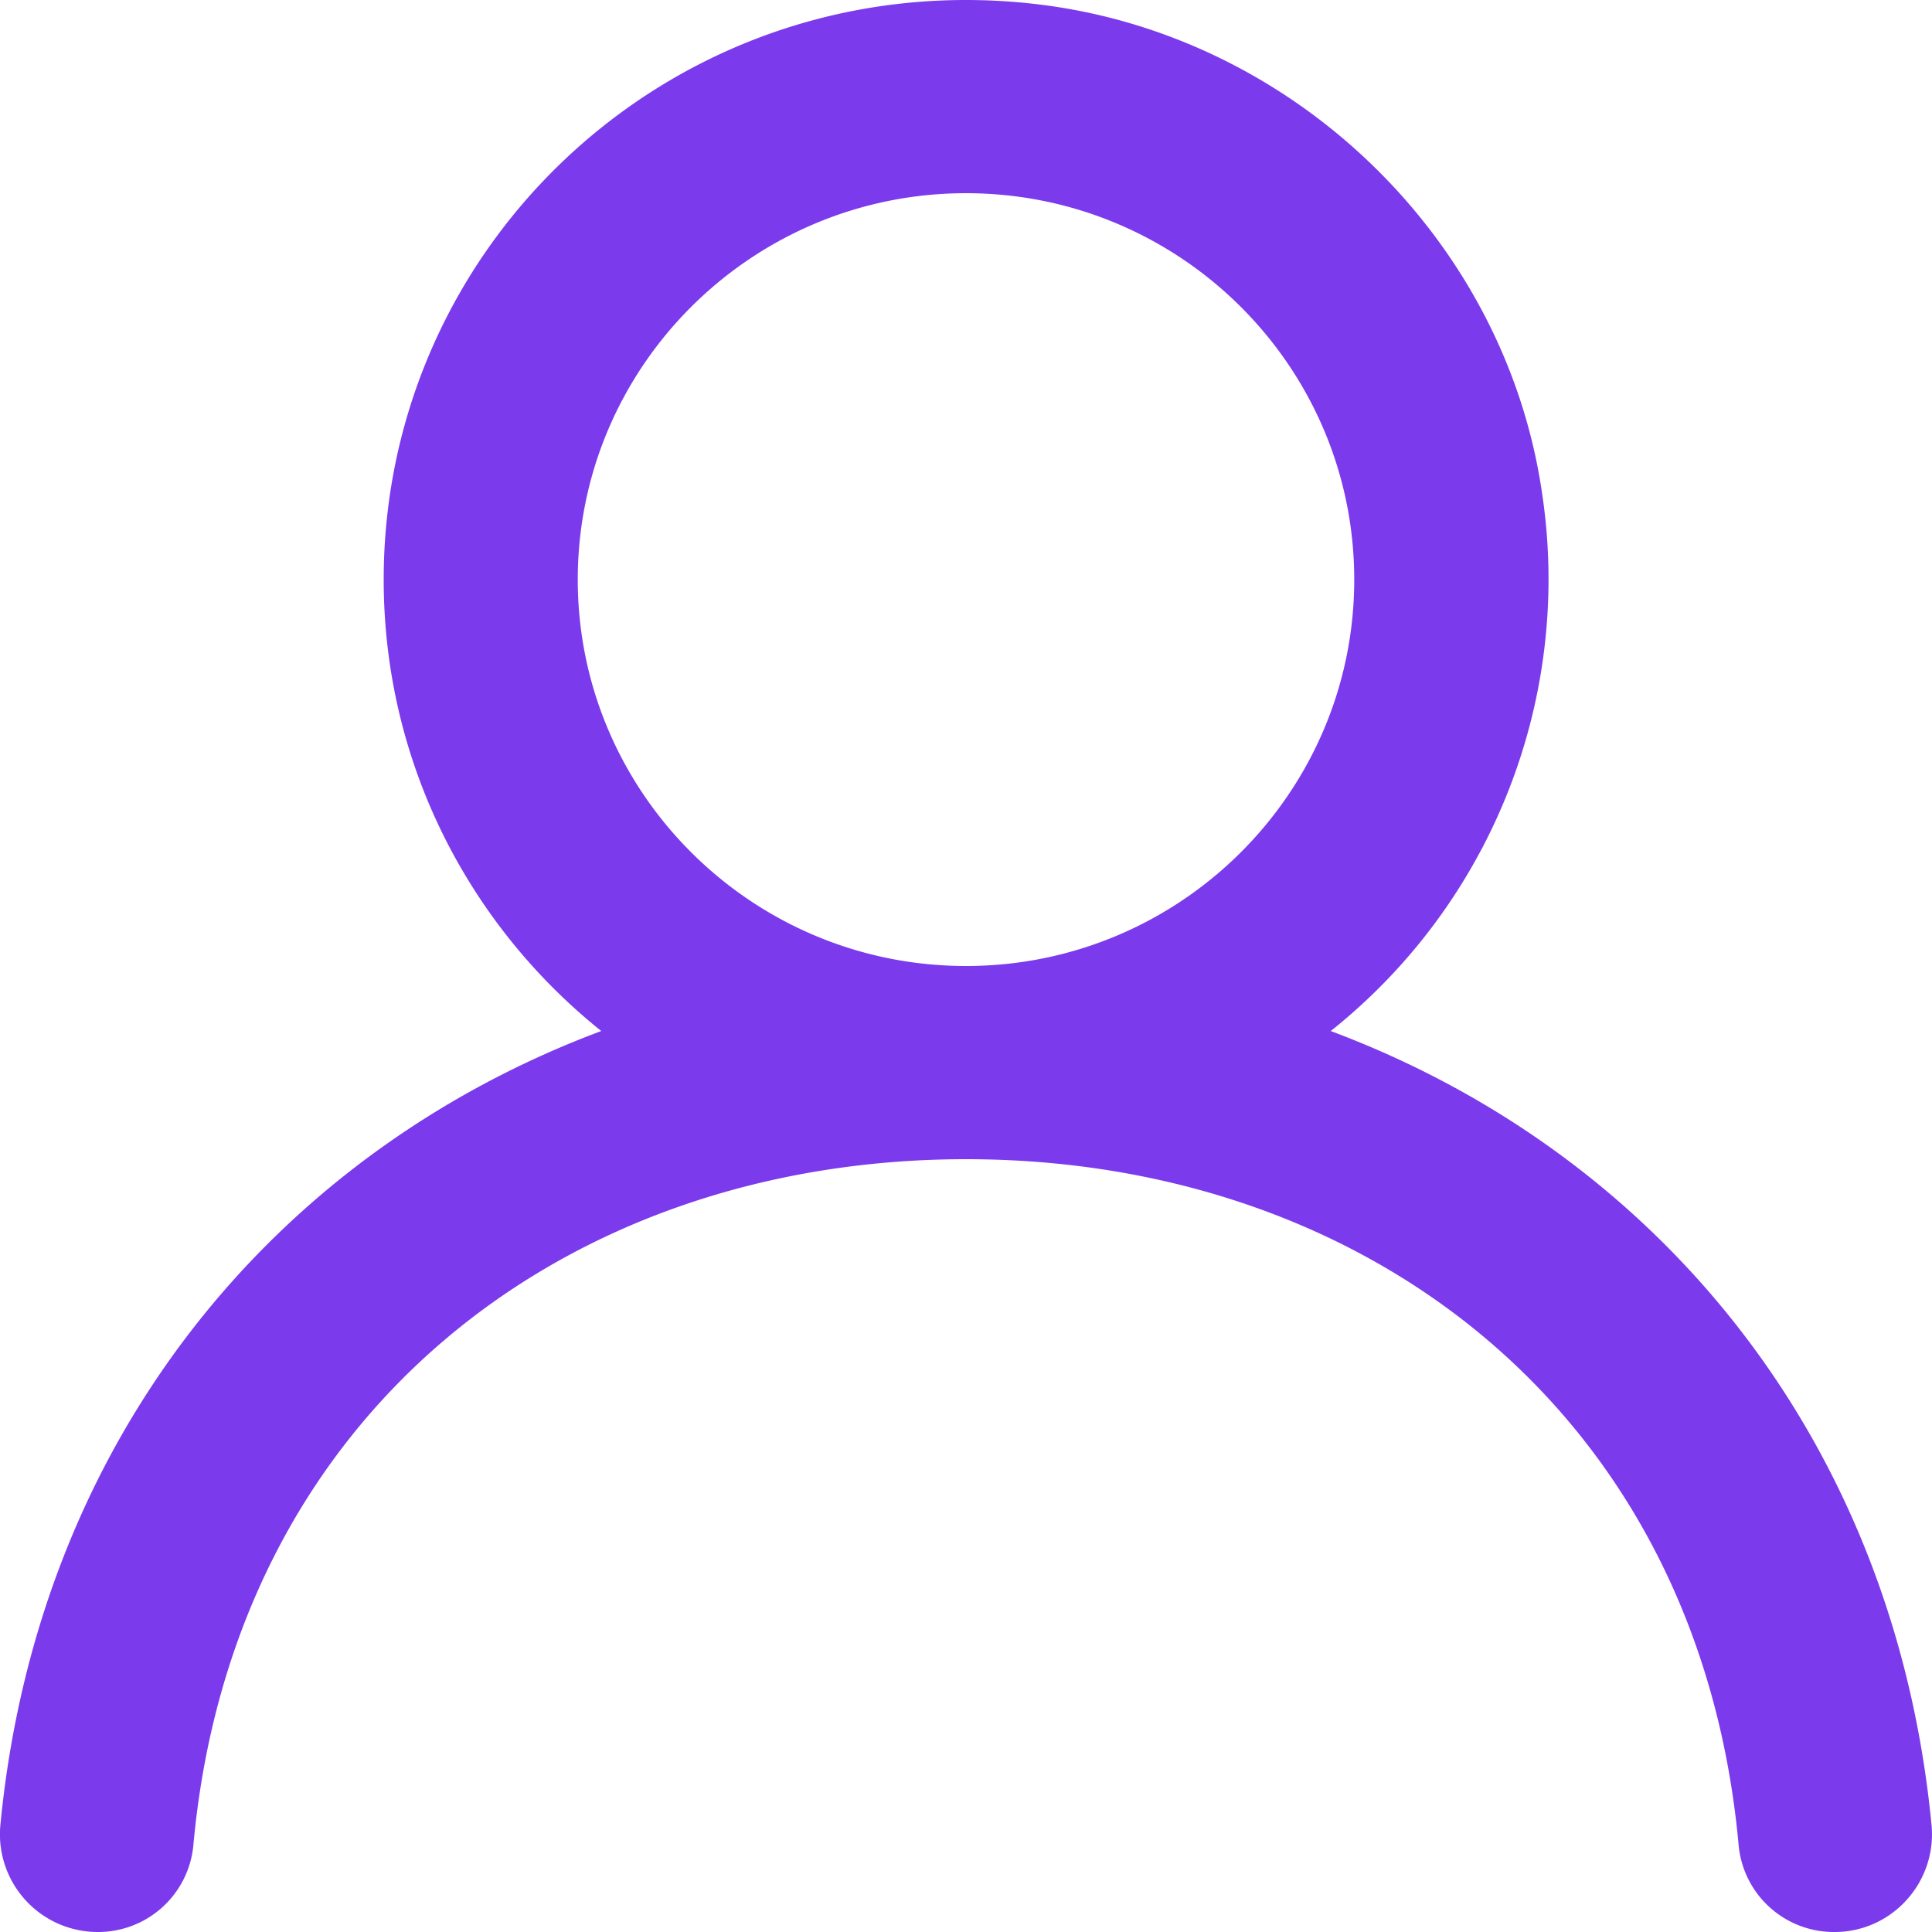 <svg xmlns="http://www.w3.org/2000/svg" width="20px" height="20px"><path fill="#7C3AED" fill-rule="evenodd" d="M134 2009c-2.217 0-4.019-1.794-4.019-4s1.802-4 4.019-4 4.019 1.794 4.019 4-1.802 4-4.019 4m3.776.673a5.978 5.978 0 0 0 2.182-5.603c-.397-2.623-2.589-4.722-5.236-5.028-3.652-.423-6.75 2.407-6.75 5.958 0 1.89.88 3.574 2.252 4.673-3.372 1.261-5.834 4.222-6.22 8.218a1.012 1.012 0 0 0 1.004 1.109.99.99 0 0 0 .993-.891c.403-4.463 3.836-7.109 7.999-7.109s7.596 2.646 7.999 7.109a.99.99 0 0 0 .993.891c.596 0 1.06-.518 1.003-1.109-.385-3.996-2.847-6.957-6.22-8.218" transform="translate(-124 -1999)"></path></svg>
